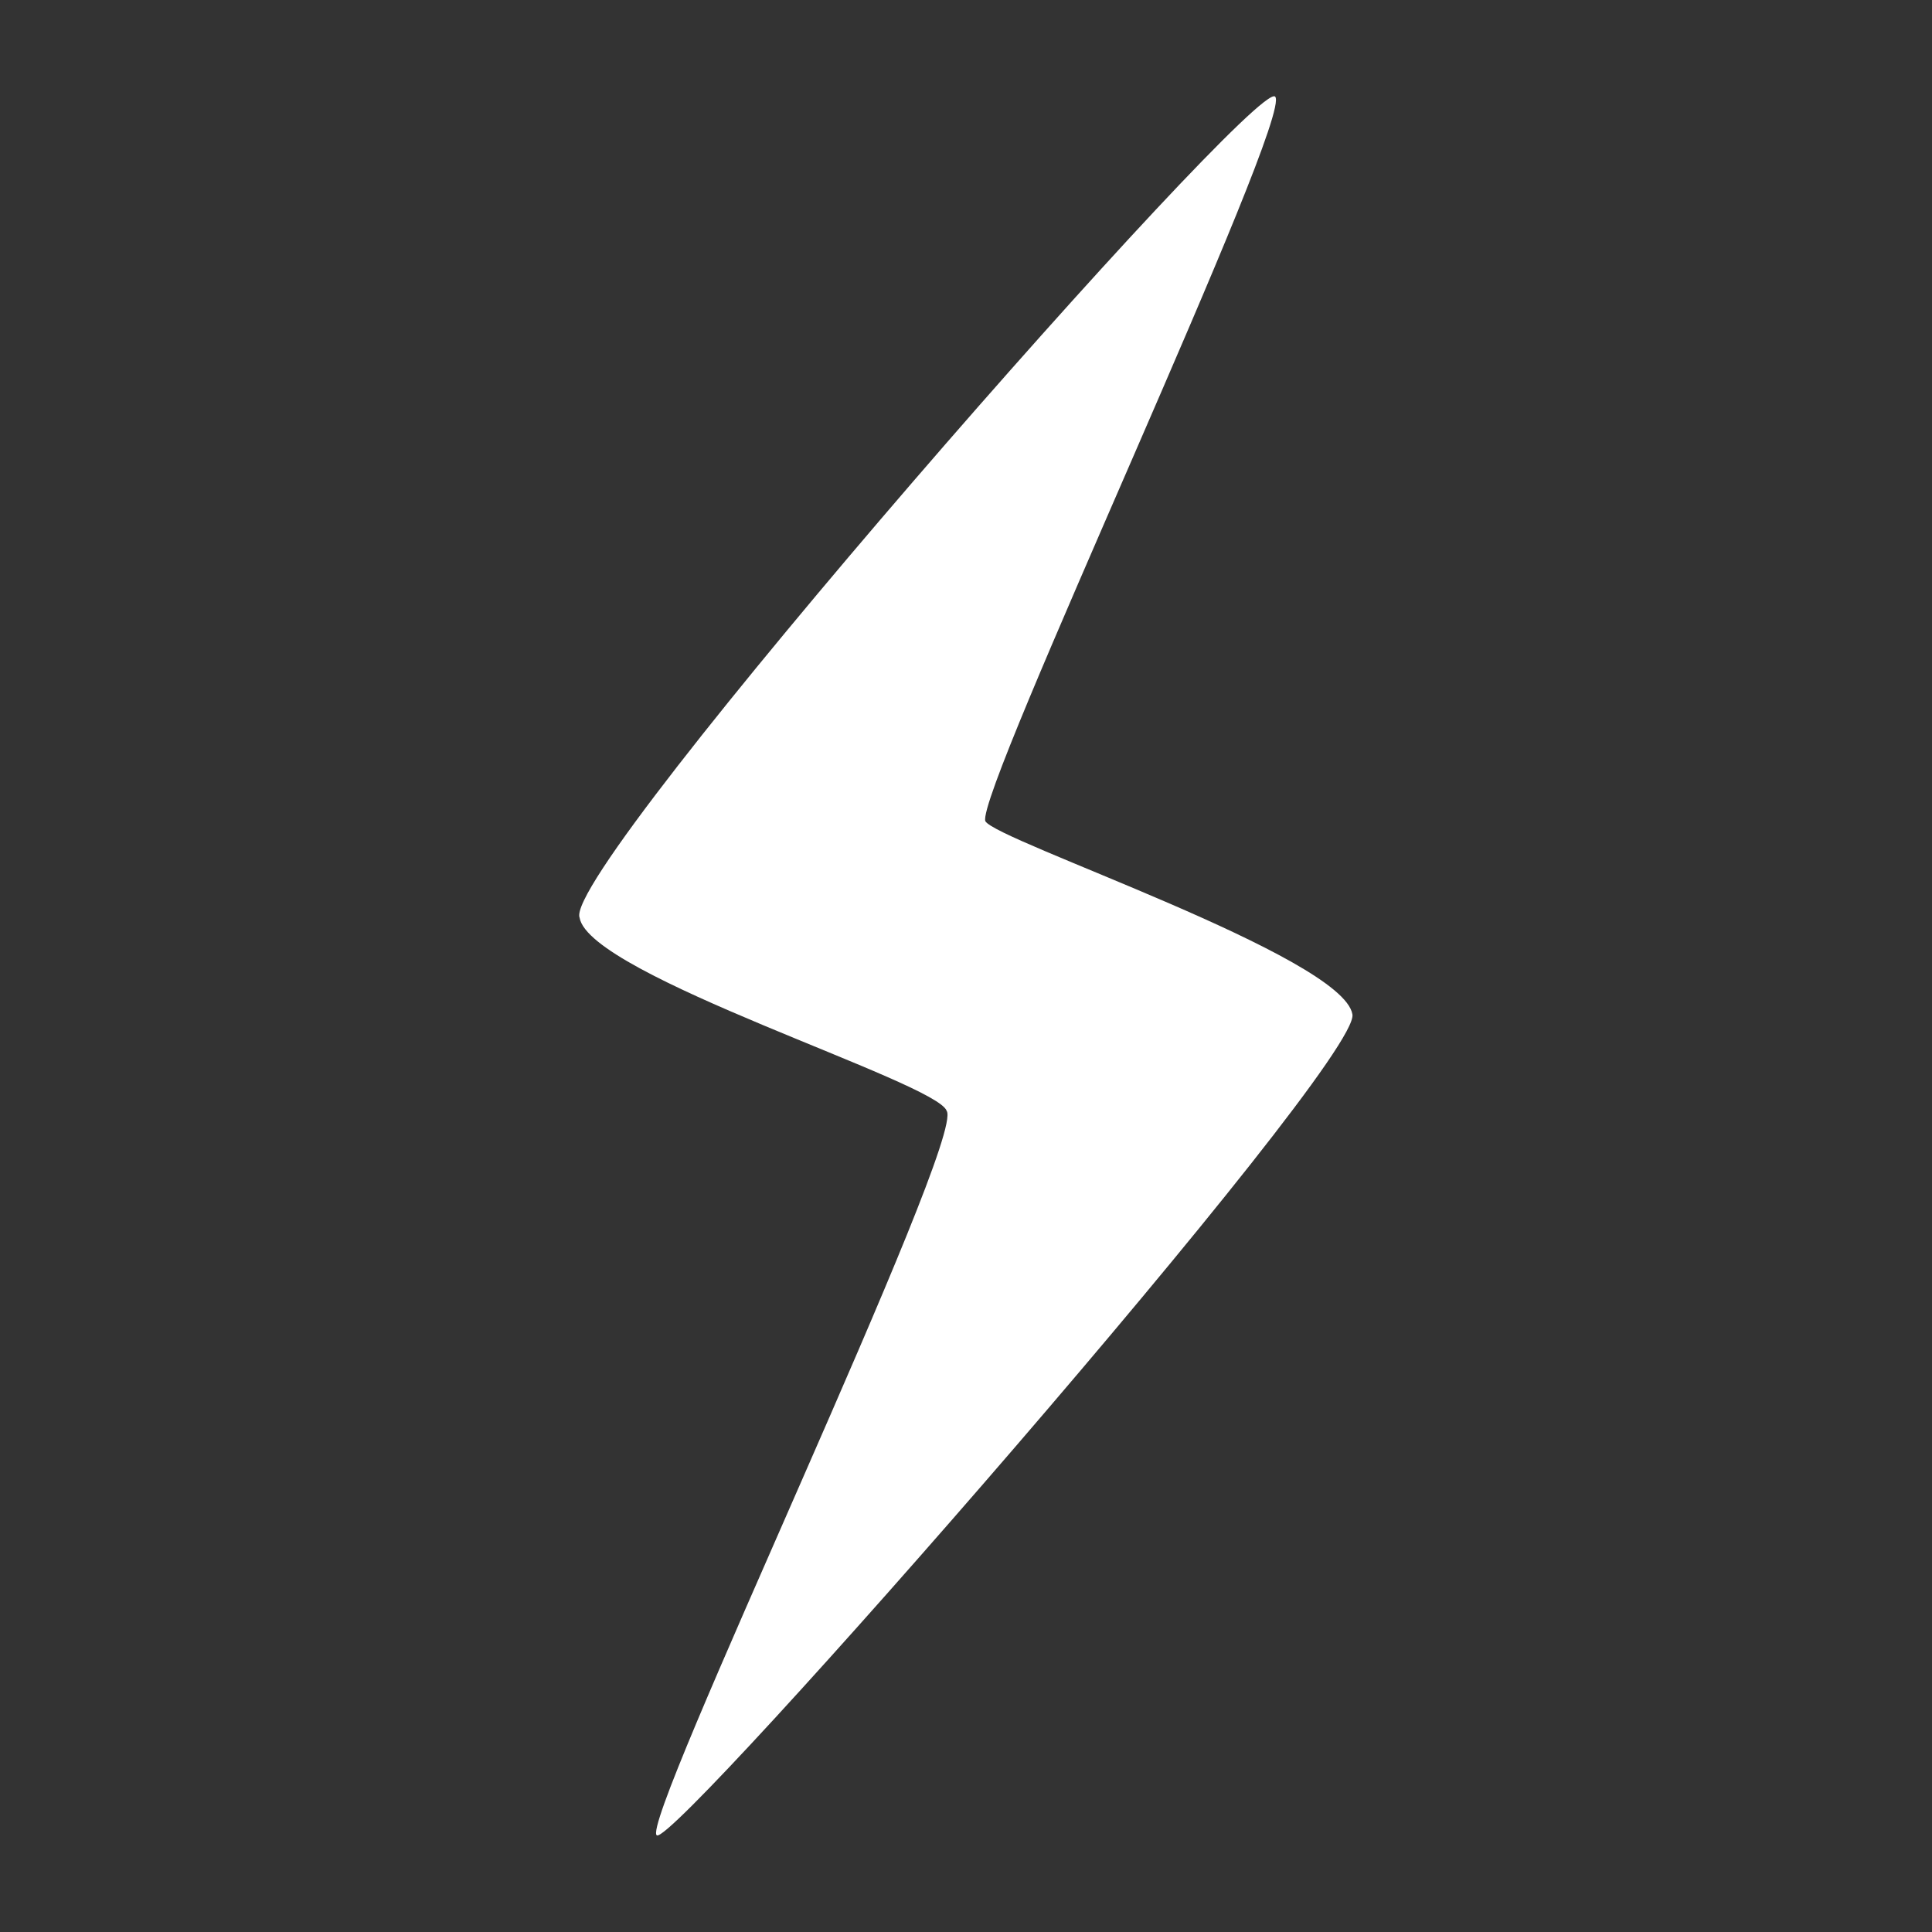<?xml version="1.0" encoding="utf-8"?>
<!-- Generator: Adobe Illustrator 19.1.0, SVG Export Plug-In . SVG Version: 6.00 Build 0)  -->
<svg version="1.1" id="Flash" xmlns="http://www.w3.org/2000/svg" xmlns:xlink="http://www.w3.org/1999/xlink" x="0px" y="0px"
	 viewBox="-295 387 20 20" style="enable-background:new -295 387 20 20;" xml:space="preserve">
<rect x="-295" y="387" width="20" height="20" fill="#333333" stroke="none"/>
<style type="text/css">
	.st0{fill:#FFFFFF;}
</style>
<path class="st0" d="M-288.2,406c-0.2-0.1,3.2-7.2,3-7.5c-0.1-0.3-3.7-1.4-3.8-2c-0.2-0.5,7-8.7,7.2-8.5c0.2,0.2-3.1,7.2-3,7.5
	c0.1,0.2,3.7,1.4,3.8,2C-280.9,398-288,406.1-288.2,406z"/>
</svg>

